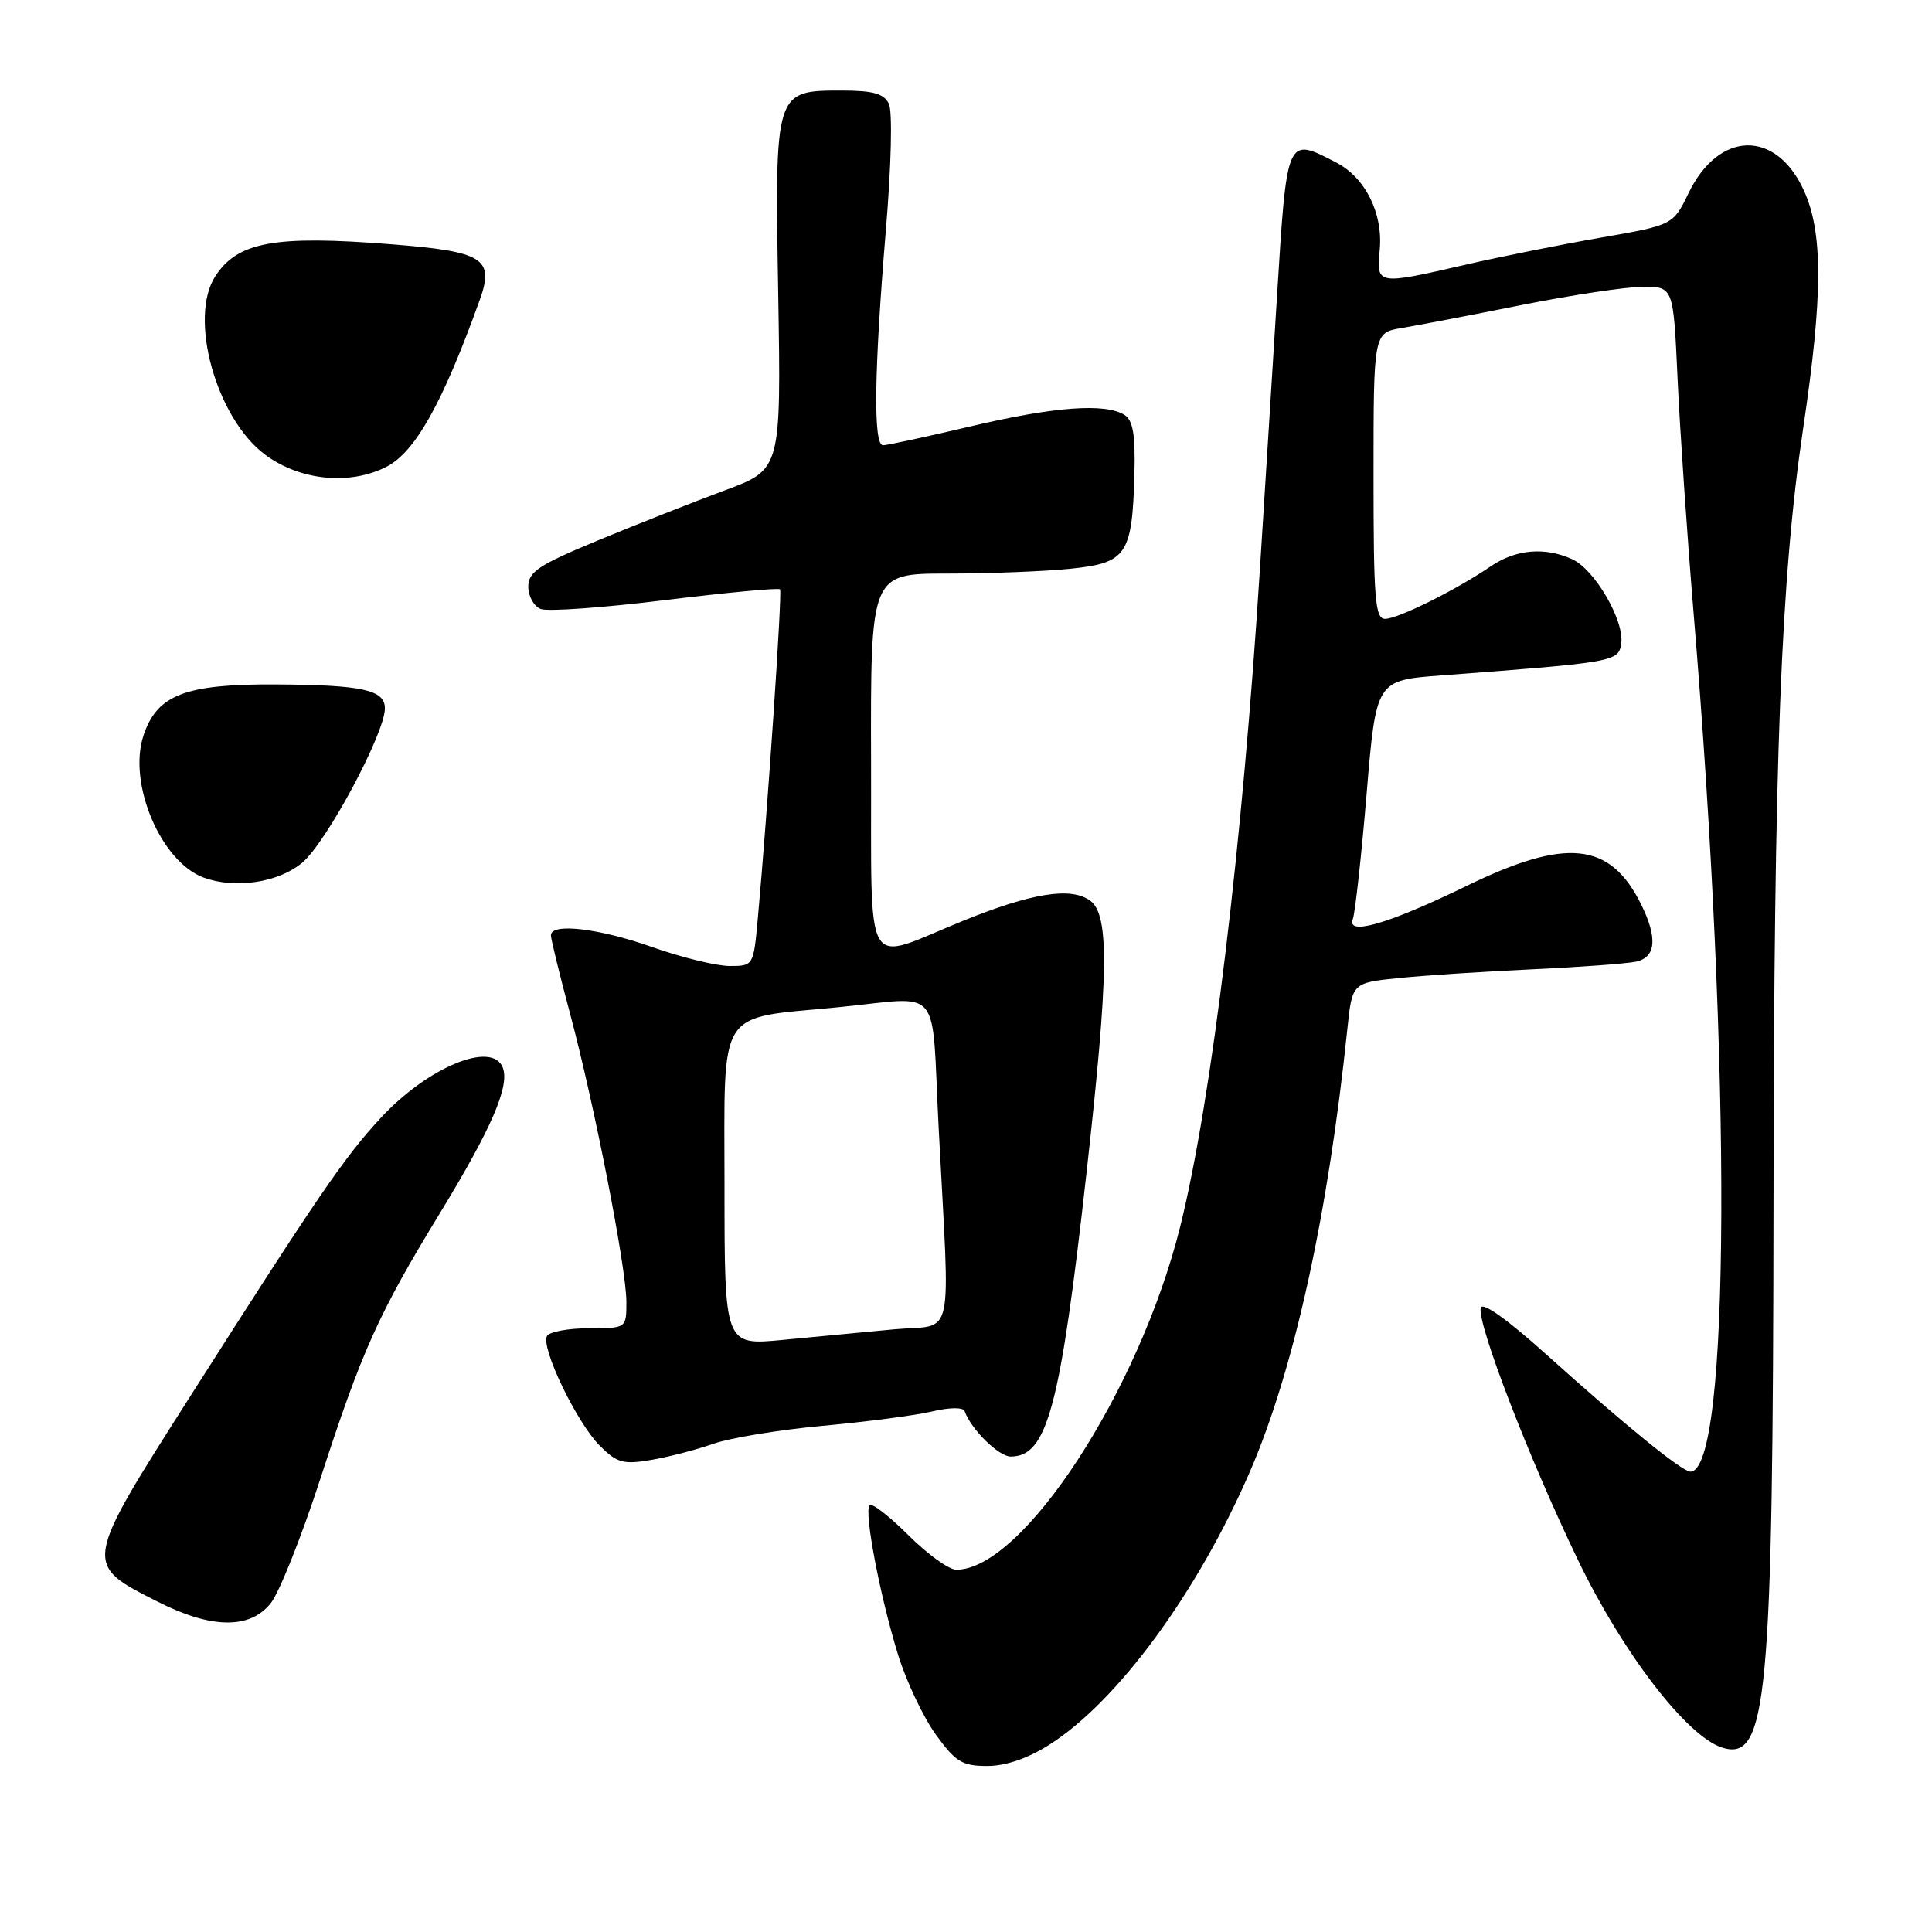 <?xml version="1.0" encoding="UTF-8" standalone="no"?>
<!DOCTYPE svg PUBLIC "-//W3C//DTD SVG 1.1//EN" "http://www.w3.org/Graphics/SVG/1.1/DTD/svg11.dtd" >
<svg xmlns="http://www.w3.org/2000/svg" xmlns:xlink="http://www.w3.org/1999/xlink" version="1.1" viewBox="0 0 256 256">
 <g >
 <path fill="currentColor"
d=" M 139.05 231.18 C 148.08 225.45 158.68 211.01 165.62 195.00 C 171.46 181.51 175.96 161.08 178.53 136.36 C 179.17 130.23 179.17 130.23 185.33 129.60 C 188.73 129.25 196.68 128.73 203.00 128.44 C 209.32 128.15 215.51 127.69 216.75 127.43 C 219.46 126.87 219.67 124.24 217.39 119.70 C 213.30 111.56 207.50 110.98 194.35 117.38 C 183.98 122.43 178.38 124.06 179.26 121.77 C 179.56 120.98 180.38 113.54 181.08 105.24 C 182.34 90.15 182.34 90.15 190.92 89.50 C 214.03 87.76 214.47 87.68 214.82 85.26 C 215.25 82.23 211.31 75.46 208.33 74.10 C 204.68 72.44 200.84 72.78 197.50 75.06 C 192.89 78.20 185.24 82.00 183.53 82.00 C 182.21 82.00 182.00 79.41 182.00 63.05 C 182.00 44.09 182.00 44.09 185.75 43.46 C 187.81 43.12 194.95 41.75 201.61 40.42 C 208.28 39.09 215.53 38.00 217.73 38.00 C 221.73 38.00 221.73 38.00 222.29 50.25 C 222.60 56.99 223.55 70.83 224.39 81.00 C 229.48 141.94 229.28 195.00 223.98 195.00 C 222.89 195.00 215.24 188.78 205.00 179.57 C 199.70 174.80 196.39 172.44 196.20 173.31 C 195.75 175.47 202.57 193.17 209.05 206.63 C 214.98 218.97 223.50 230.07 228.18 231.56 C 234.18 233.46 234.93 225.46 235.00 158.50 C 235.06 99.95 235.97 76.68 238.95 56.62 C 241.55 39.13 241.57 30.84 239.03 25.25 C 235.34 17.14 227.77 17.29 223.75 25.57 C 221.69 29.82 221.69 29.82 212.09 31.49 C 206.82 32.41 198.75 34.02 194.17 35.08 C 182.45 37.78 182.37 37.77 182.82 33.13 C 183.28 28.27 180.92 23.53 177.03 21.52 C 170.46 18.12 170.53 17.97 169.21 39.25 C 168.55 49.84 167.55 65.92 166.97 75.00 C 164.65 111.92 160.56 145.73 156.39 162.50 C 150.97 184.29 135.52 207.98 126.72 208.00 C 125.75 208.00 122.89 205.94 120.38 203.43 C 117.86 200.92 115.55 199.12 115.23 199.44 C 114.45 200.22 116.58 211.44 119.00 219.27 C 120.09 222.79 122.34 227.54 124.00 229.84 C 126.62 233.46 127.50 234.00 130.81 234.00 C 133.26 234.00 136.19 233.00 139.05 231.18 Z  M 35.90 212.40 C 37.02 210.97 39.95 203.63 42.40 196.09 C 47.99 178.88 50.13 174.12 58.29 160.75 C 65.15 149.50 67.56 143.91 66.62 141.46 C 65.24 137.85 56.64 141.41 50.40 148.18 C 45.59 153.40 42.14 158.44 25.54 184.50 C 10.92 207.45 10.96 207.20 20.93 212.25 C 28.04 215.85 33.15 215.90 35.90 212.40 Z  M 94.49 191.32 C 96.69 190.54 103.22 189.46 109.00 188.93 C 114.78 188.40 121.30 187.55 123.50 187.03 C 125.87 186.47 127.63 186.46 127.82 186.99 C 128.65 189.37 132.33 193.00 133.92 193.00 C 138.77 193.00 140.49 186.56 143.98 155.30 C 146.91 129.09 147.02 121.22 144.46 119.35 C 141.92 117.48 136.69 118.32 127.50 122.06 C 114.19 127.47 115.51 129.77 115.42 101.04 C 115.35 76.00 115.35 76.00 125.53 76.00 C 131.13 76.00 138.51 75.71 141.94 75.35 C 149.31 74.58 150.03 73.50 150.32 62.73 C 150.45 57.63 150.13 55.70 149.00 54.98 C 146.47 53.38 139.67 53.88 128.60 56.50 C 122.78 57.87 117.56 59.00 117.01 59.00 C 115.69 59.00 115.82 49.30 117.38 30.50 C 118.10 21.96 118.27 14.75 117.78 13.75 C 117.13 12.41 115.69 12.00 111.62 12.00 C 102.63 12.00 102.66 11.89 103.12 39.09 C 103.50 62.22 103.50 62.22 96.00 64.99 C 91.88 66.52 84.34 69.49 79.25 71.60 C 71.35 74.87 70.00 75.77 70.00 77.75 C 70.00 79.02 70.75 80.35 71.66 80.70 C 72.58 81.05 80.01 80.52 88.17 79.51 C 96.34 78.51 103.17 77.87 103.36 78.09 C 103.67 78.47 101.71 107.47 100.41 121.75 C 99.84 127.98 99.83 128.00 96.67 128.00 C 94.93 127.99 90.35 126.88 86.50 125.52 C 79.38 123.00 73.00 122.25 73.00 123.93 C 73.00 124.44 74.13 129.05 75.50 134.18 C 78.73 146.20 83.00 168.02 83.00 172.51 C 83.00 176.00 83.00 176.00 78.06 176.00 C 75.34 176.00 72.84 176.46 72.49 177.01 C 71.59 178.47 76.40 188.49 79.47 191.56 C 81.76 193.85 82.58 194.08 86.27 193.45 C 88.58 193.06 92.28 192.10 94.49 191.32 Z  M 40.06 114.30 C 43.27 111.60 51.00 97.16 51.00 93.87 C 51.00 91.41 48.05 90.76 36.57 90.69 C 24.53 90.62 20.79 92.06 19.01 97.47 C 16.91 103.82 21.33 114.22 27.00 116.29 C 31.18 117.82 36.91 116.95 40.06 114.30 Z  M 51.21 61.85 C 55.03 59.89 58.66 53.39 63.56 39.77 C 65.55 34.23 64.10 33.33 51.76 32.36 C 36.41 31.15 31.52 32.04 28.55 36.57 C 24.94 42.08 28.64 55.41 35.12 60.24 C 39.72 63.68 46.35 64.34 51.21 61.85 Z  M 96.00 157.19 C 96.00 133.19 94.83 135.04 111.00 133.47 C 125.11 132.10 123.37 130.02 124.38 149.50 C 125.89 178.60 126.60 175.40 118.50 176.14 C 114.65 176.50 108.01 177.13 103.75 177.54 C 96.00 178.29 96.00 178.29 96.00 157.19 Z "/>
</g>
</svg>
